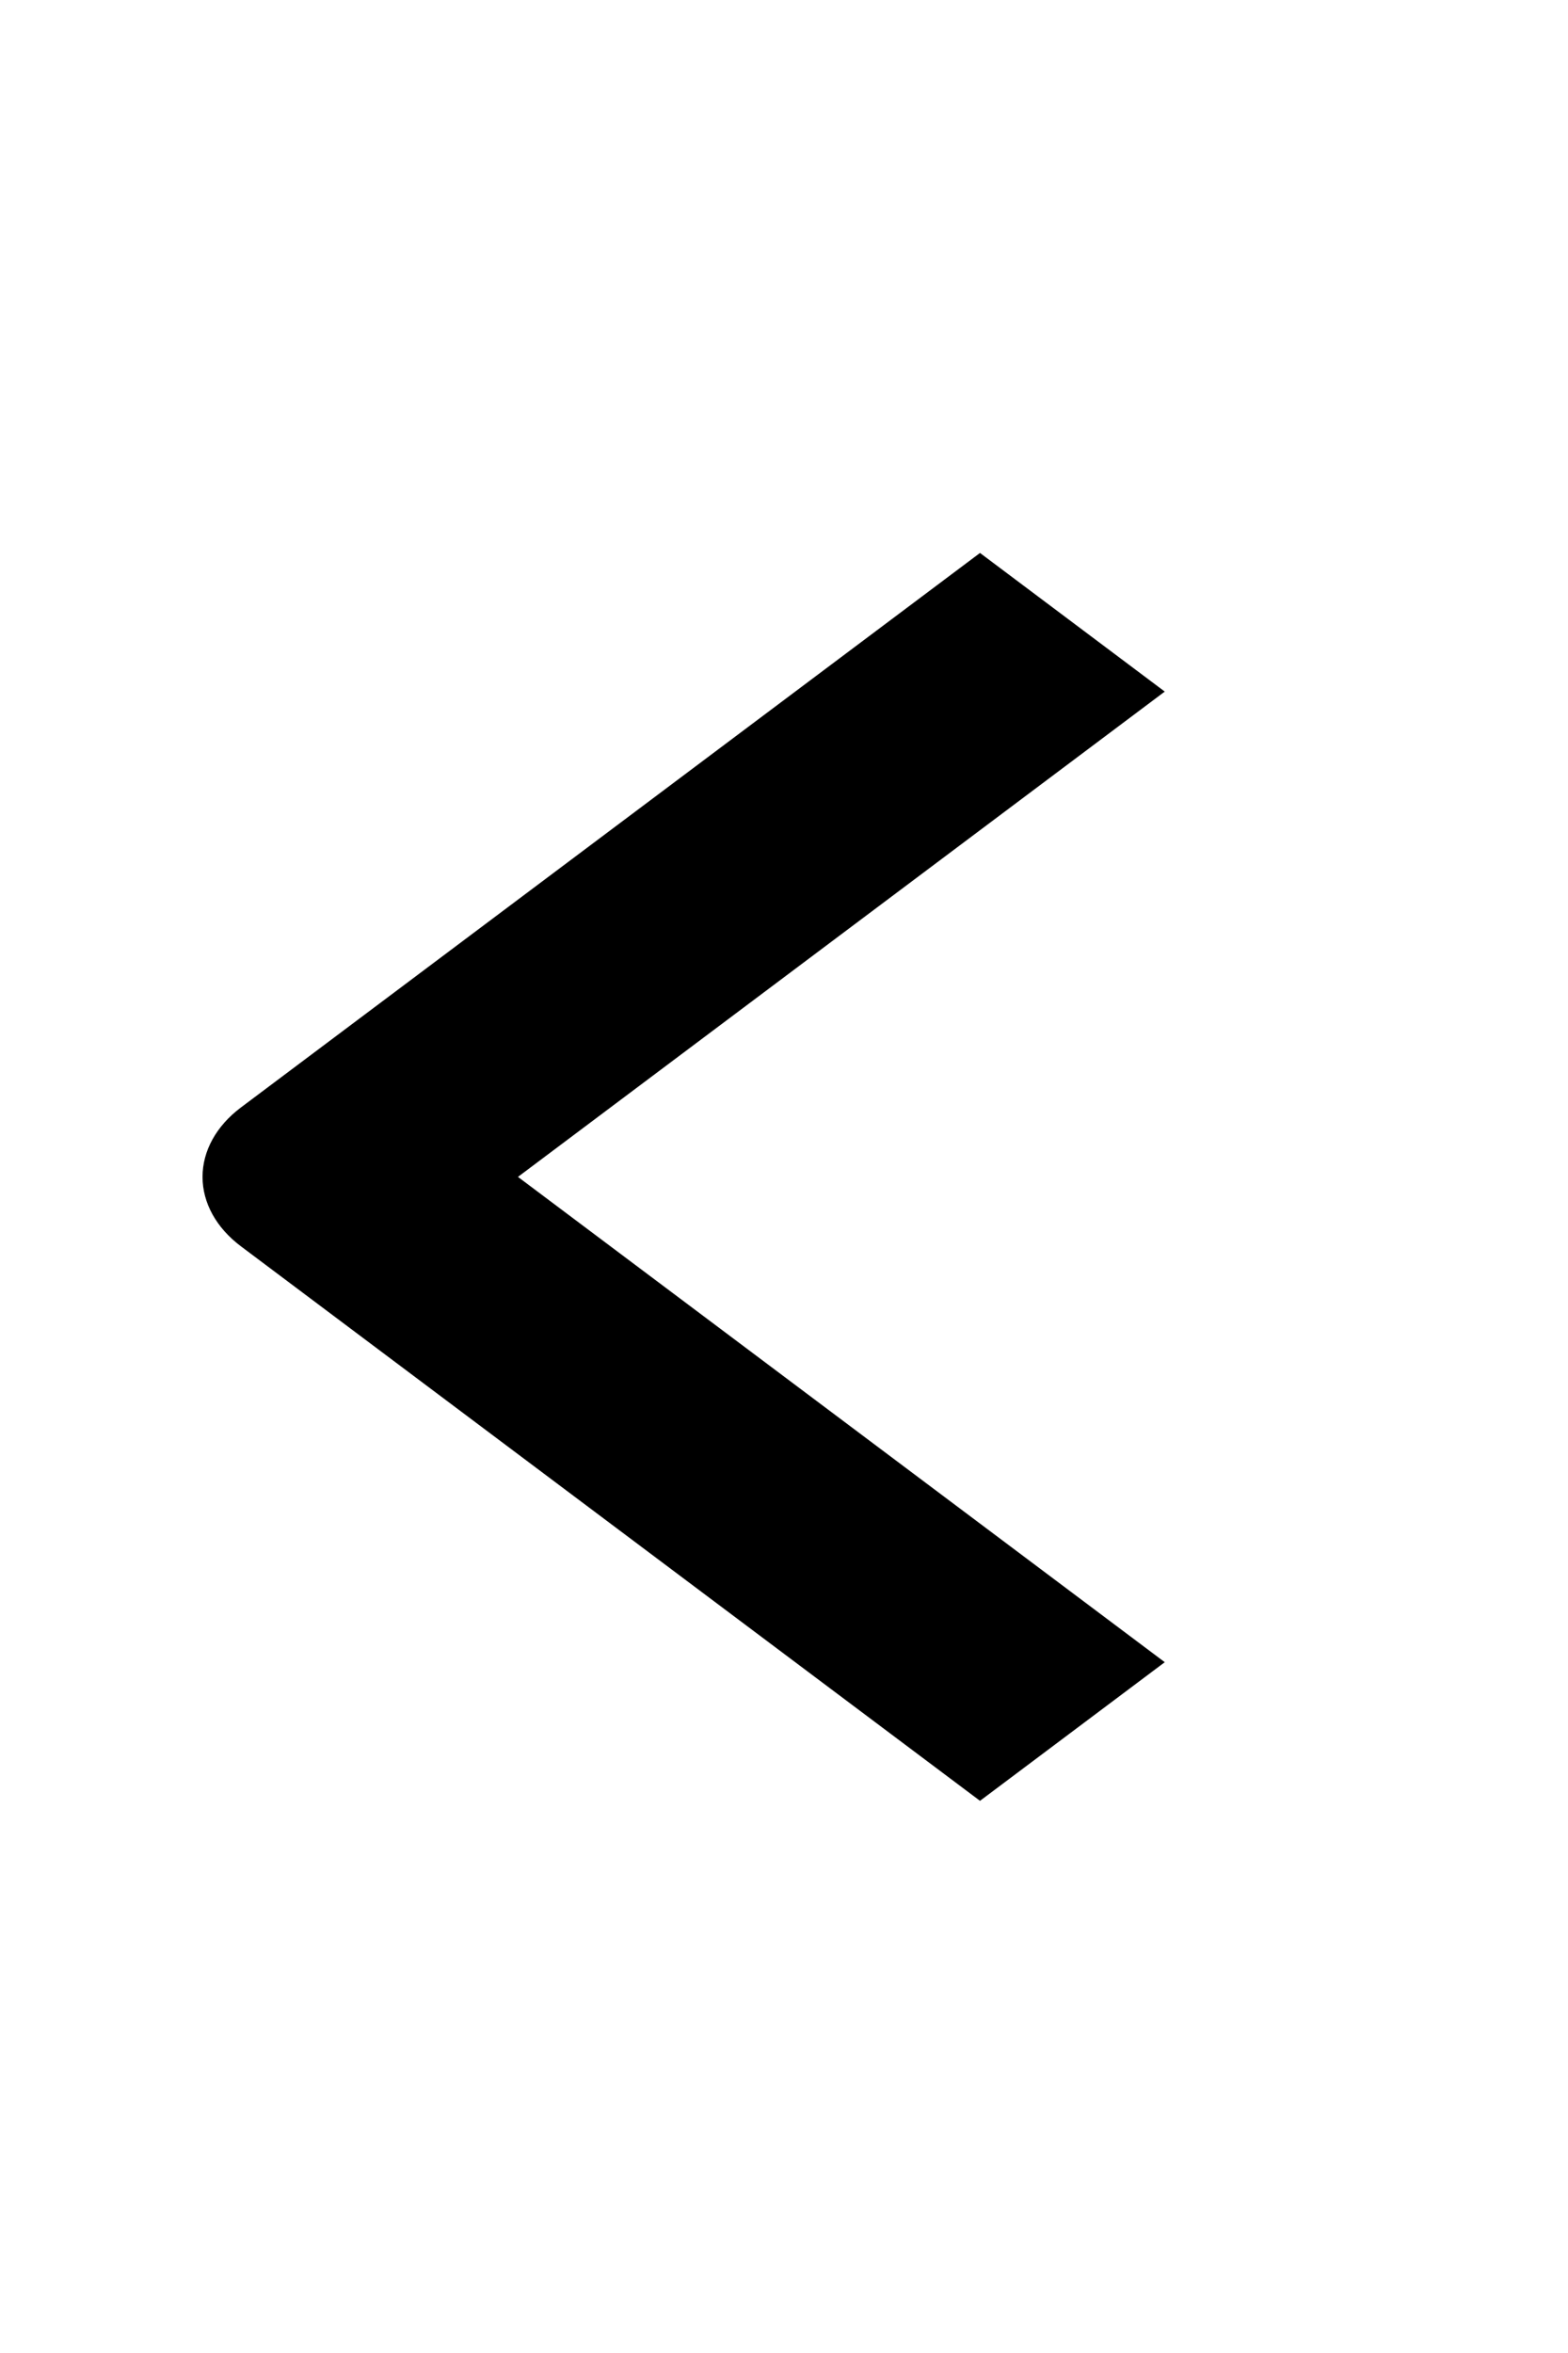 <svg width="24" height="36" viewBox="0 0 24 36" fill="none" xmlns="http://www.w3.org/2000/svg">
<path fill-rule="evenodd" clip-rule="evenodd" d="M3.686 19.067L15 27.552L17.828 25.431L7.928 18.006L17.828 10.581L15 8.46L3.686 16.945C3.311 17.227 3.1 17.608 3.1 18.006C3.1 18.404 3.311 18.785 3.686 19.067Z" fill="black"/>
</svg>
